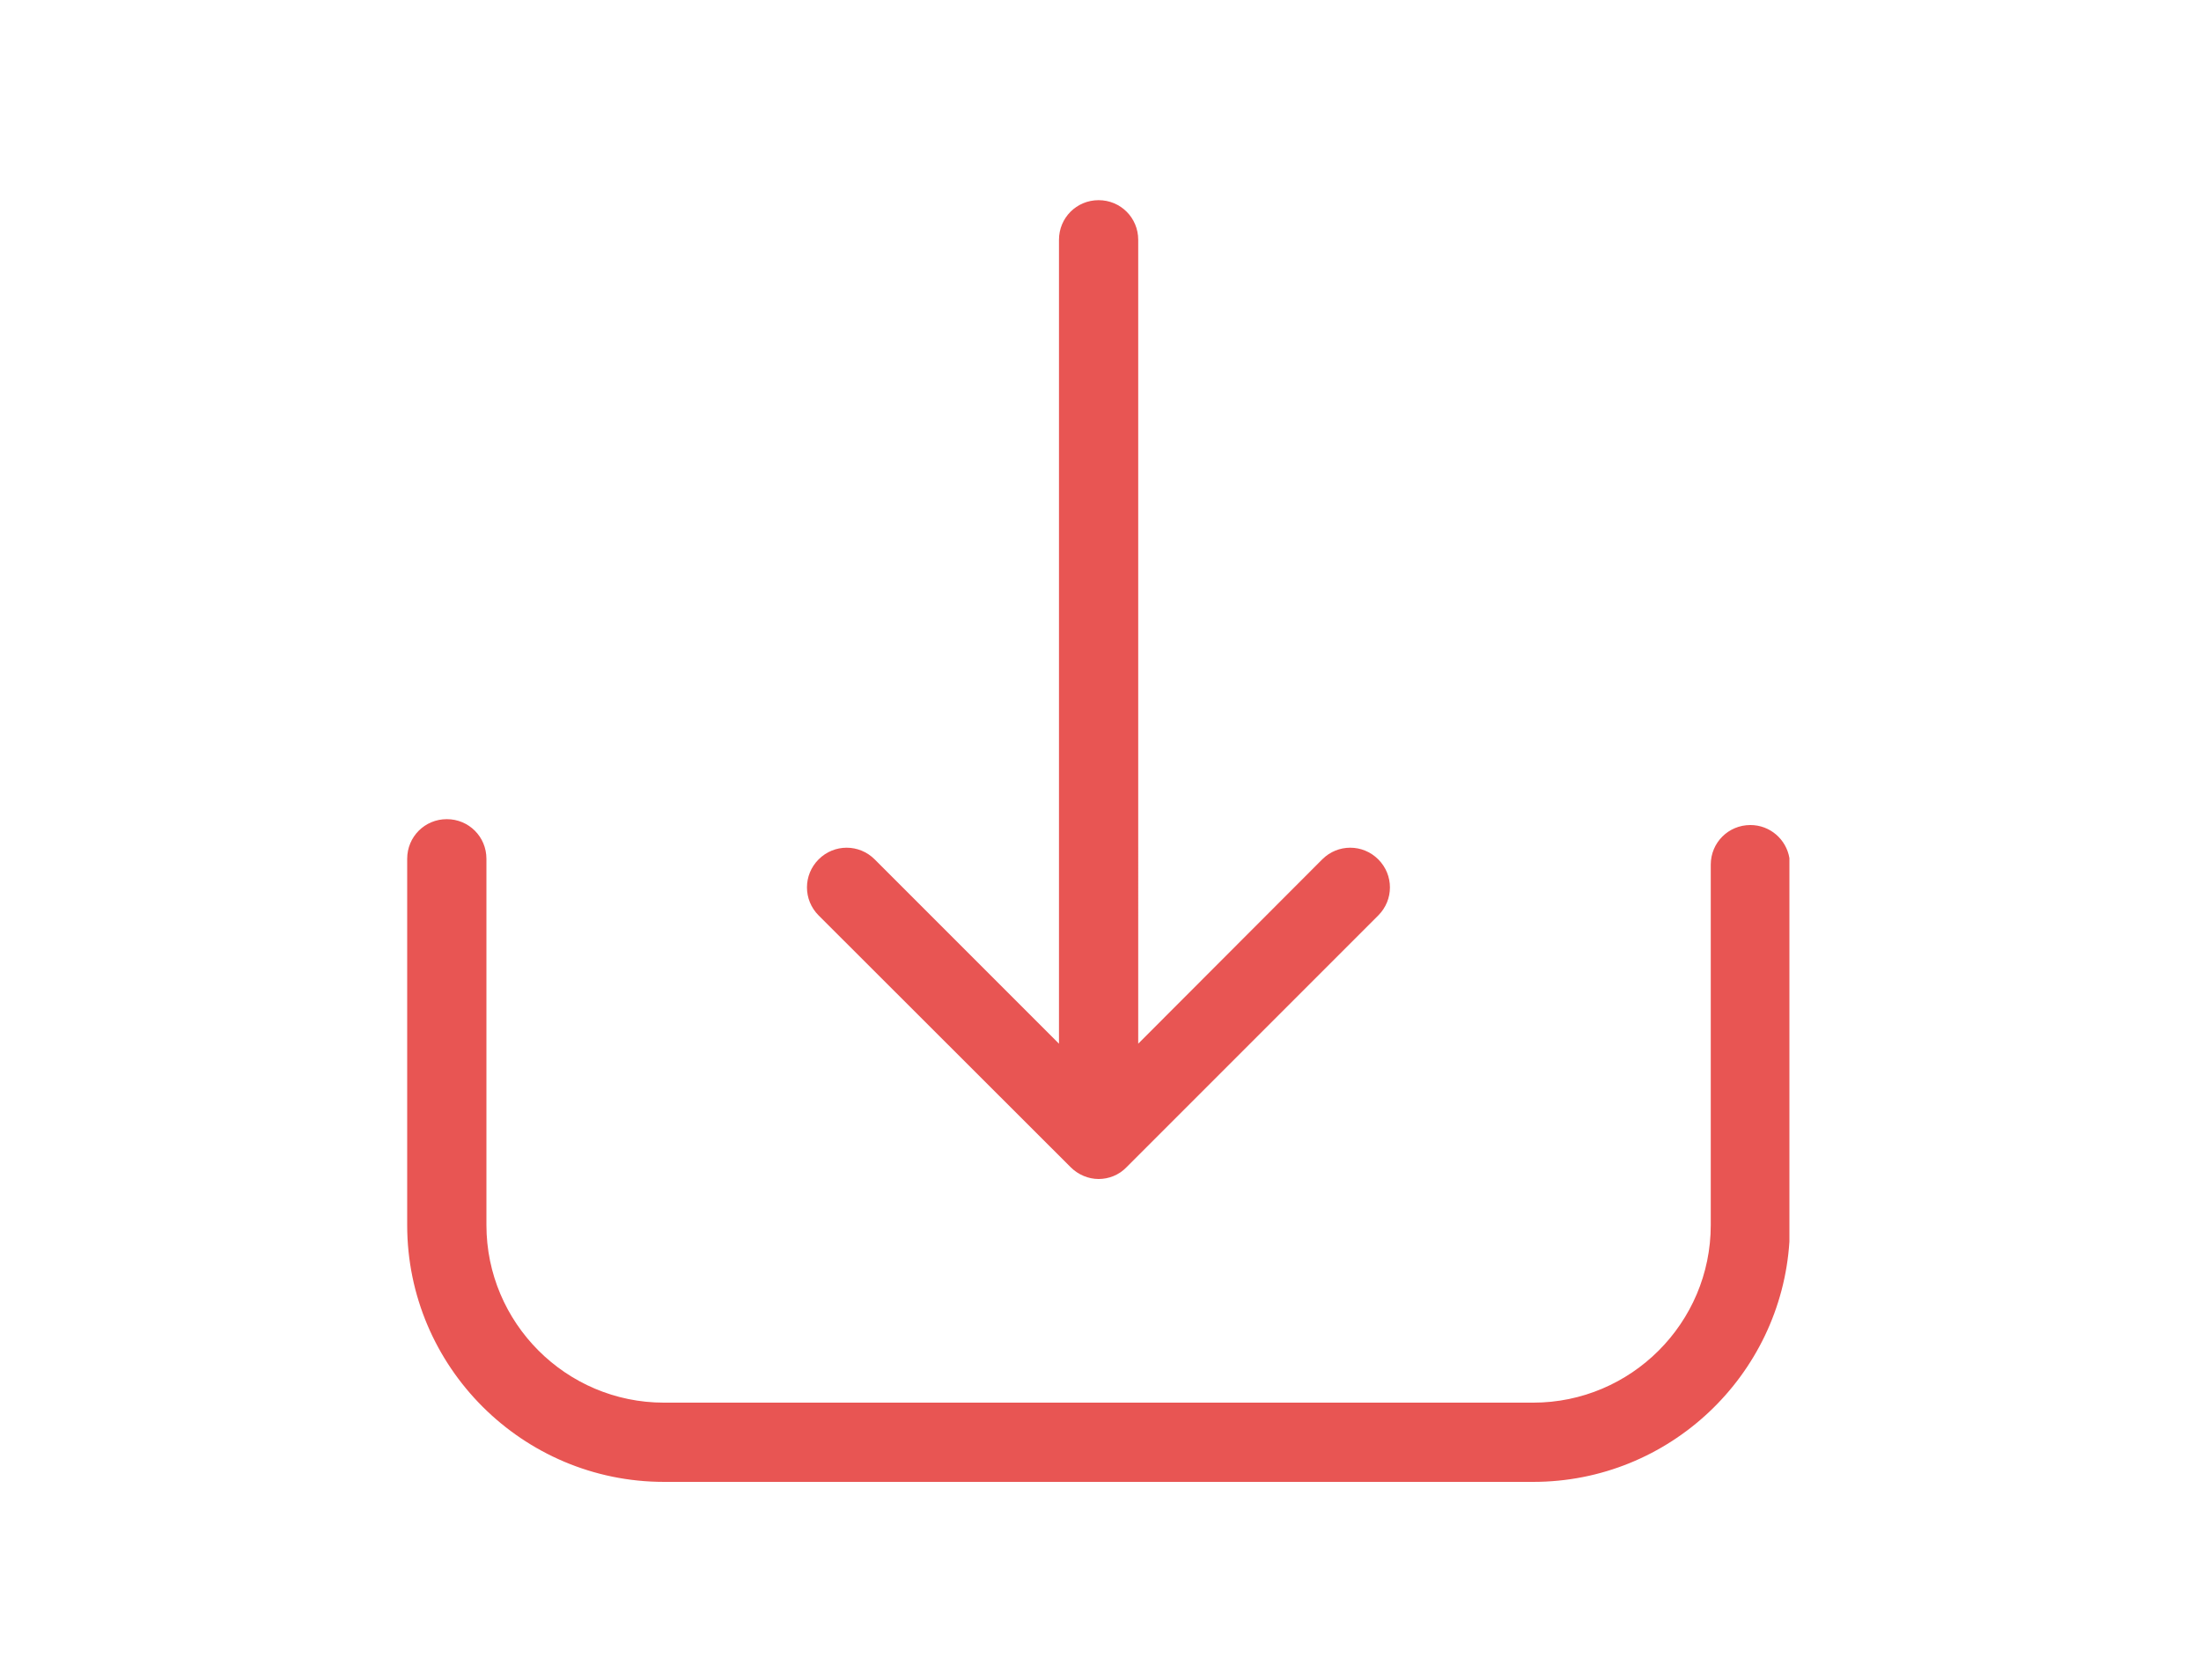 <?xml version="1.0" encoding="utf-8"?>
<!-- Generator: Adobe Illustrator 16.0.0, SVG Export Plug-In . SVG Version: 6.00 Build 0)  -->
<svg version="1.2" baseProfile="tiny" id="Calque_1"
	 xmlns="http://www.w3.org/2000/svg" xmlns:xlink="http://www.w3.org/1999/xlink" x="0px" y="0px" width="600px" height="458px"
	 viewBox="0 0 600 458" xml:space="preserve">
<g>
	<path fill="#E85553" d="M181,403.919h236.961c37.121,0,67.505-29.018,69.839-65.488V233.89c-0.854-5.082-5.259-9.01-10.64-9.01
		c-6,0-10.801,4.801-10.801,10.801v98.238c0,26.719-21.758,48.403-48.398,48.403H181c-26.719,0-48.398-21.763-48.398-48.403V234.08
		c0-6-4.801-10.801-10.801-10.801S111,228.08,111,234.08v99.839C111,372.56,142.441,403.919,181,403.919z"/>
	<path fill="#E85553" d="M291.879,318.162c2.082,2.078,4.883,3.199,7.601,3.199c2.719,0,5.52-1.039,7.598-3.199l68.641-68.642
		c4.242-4.241,4.242-11.039,0-15.28c-4.238-4.239-11.039-4.239-15.277,0l-50.16,50.241V65.361c0-6-4.801-10.801-10.801-10.801
		c-6,0-10.8,4.801-10.8,10.801v219.121l-50.239-50.241c-4.242-4.239-11.043-4.239-15.281,0c-4.238,4.241-4.238,11.039,0,15.28
		L291.879,318.162z M291.879,318.162"/>
</g>
</svg>
